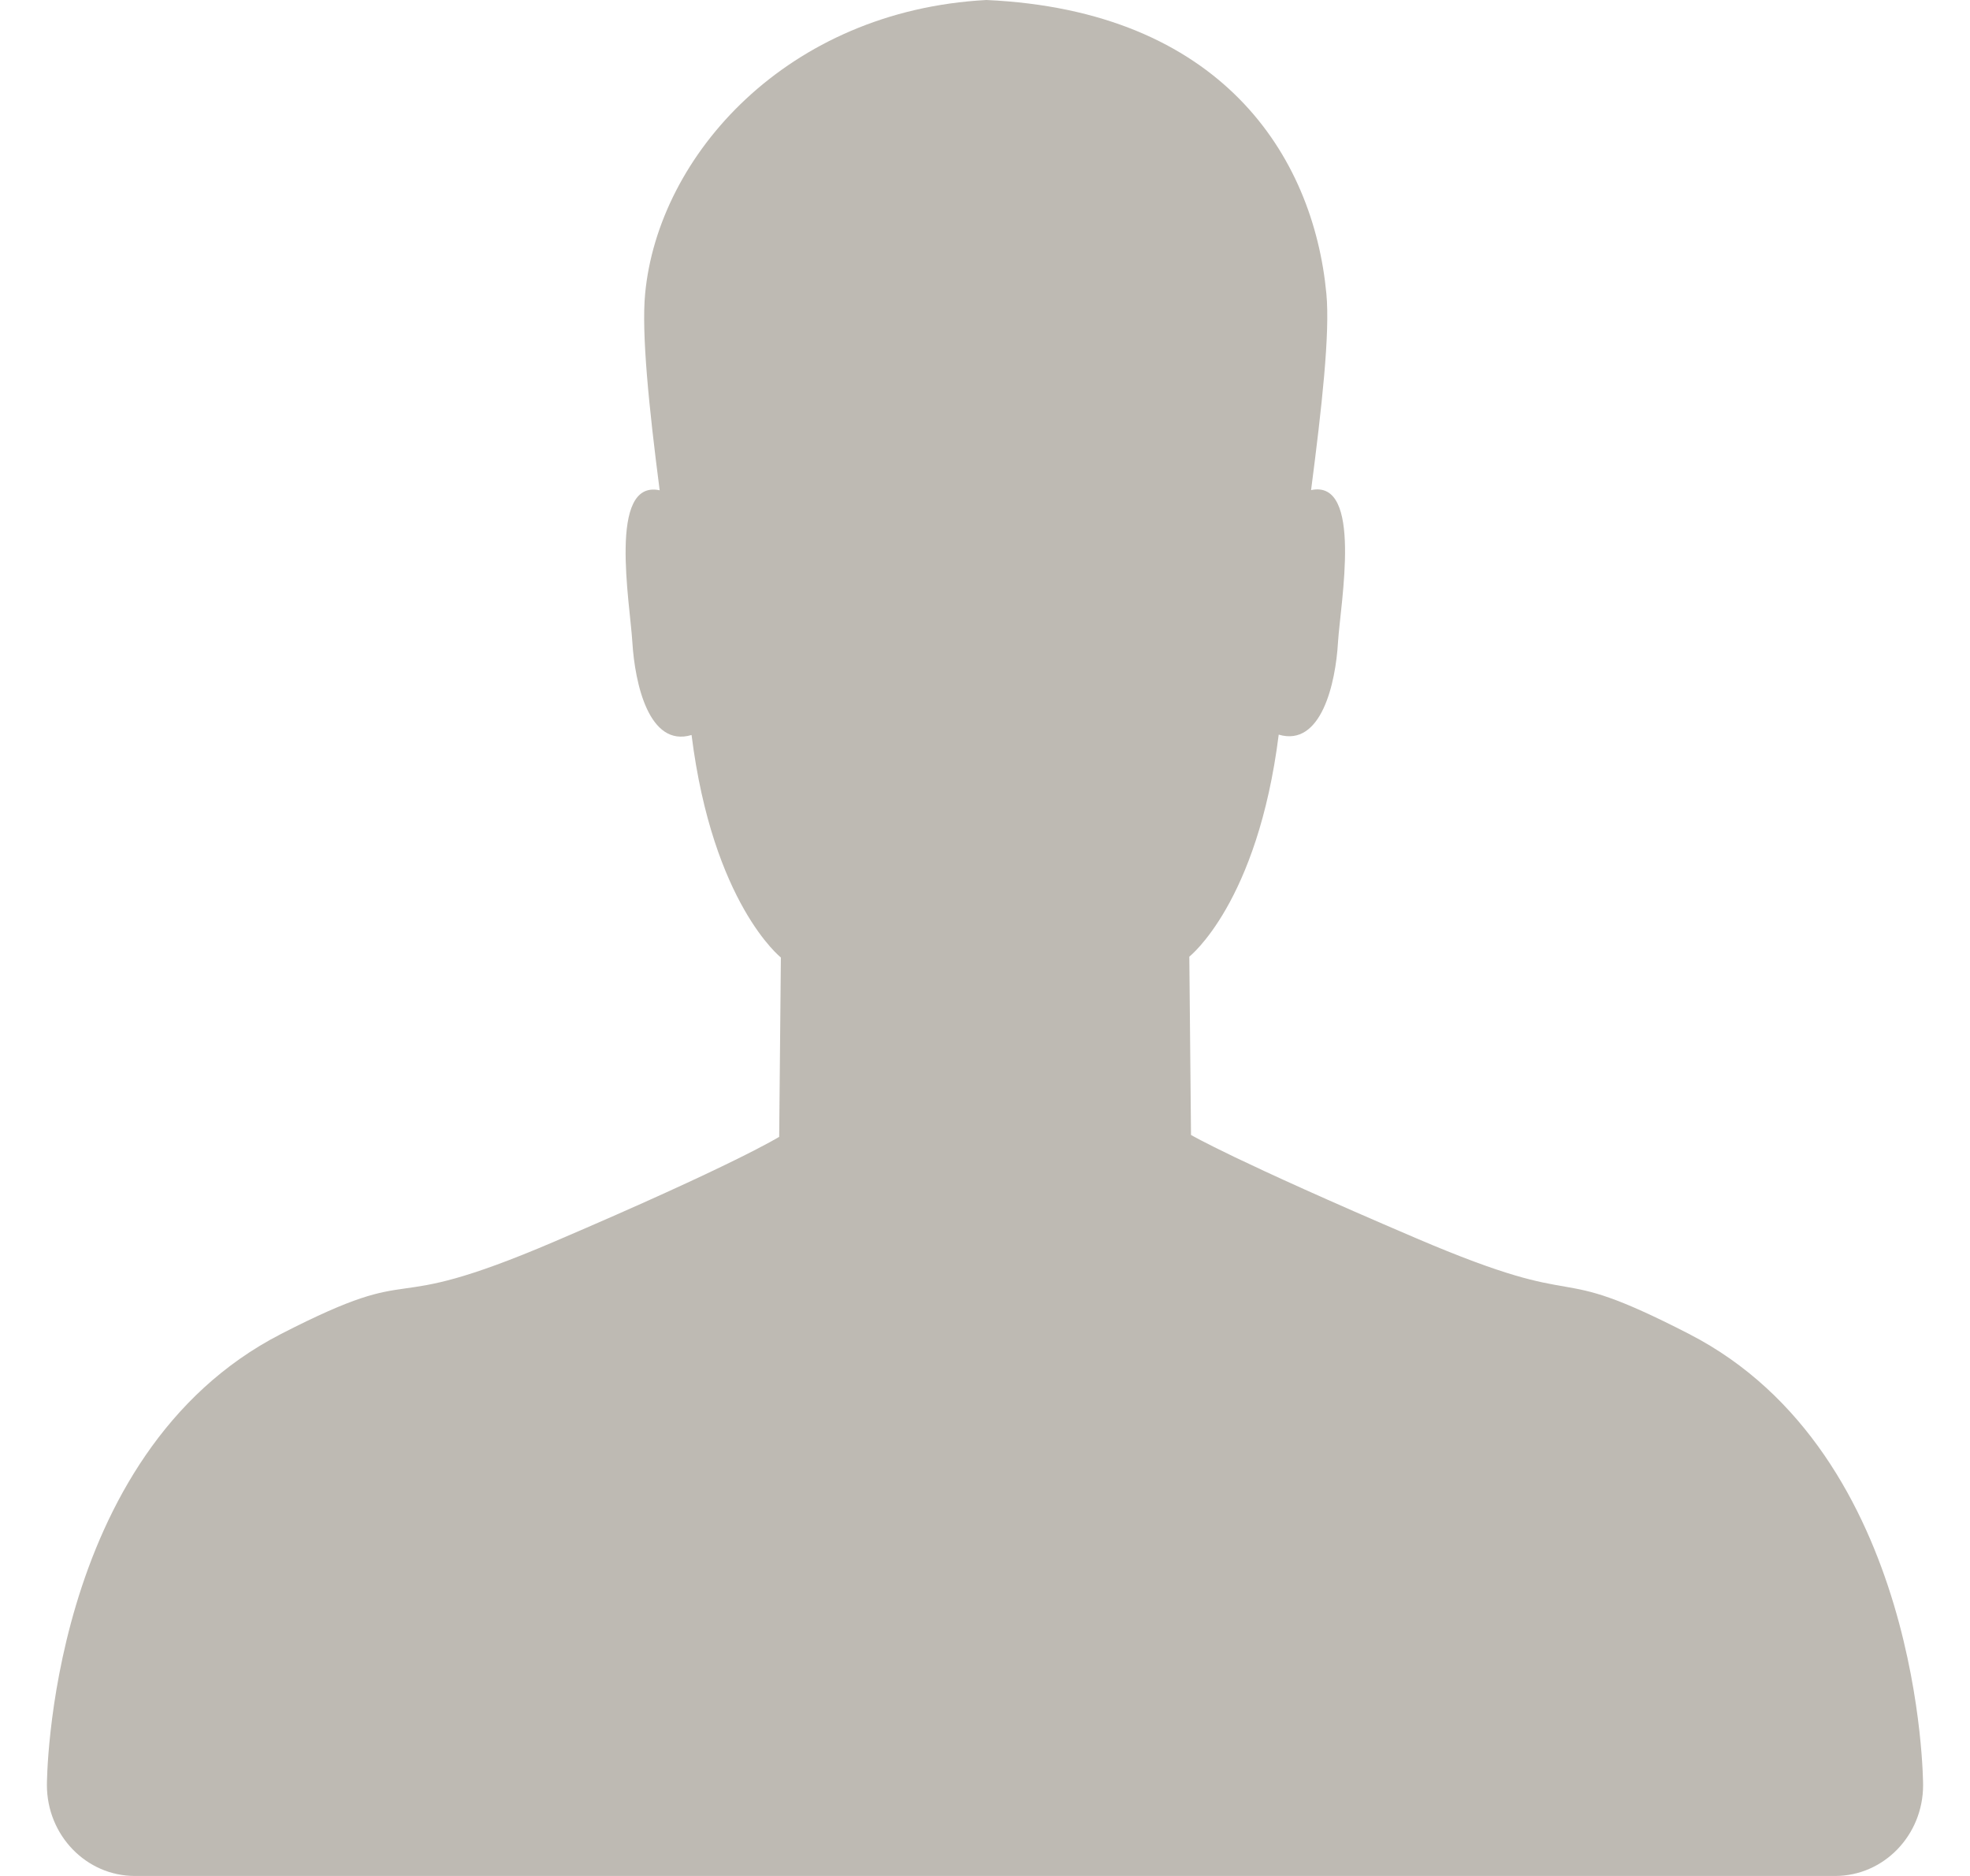 <svg width="21" height="20" viewBox="0 0 21 20" fill="none" xmlns="http://www.w3.org/2000/svg">
<path id="profile" d="M18.004 14.221C16.425 13.409 17.033 14.03 15.094 13.2C13.155 12.371 12.696 12.1 12.696 12.1L12.678 10.199C12.678 10.199 13.405 9.63 13.631 7.832C14.085 7.967 14.238 7.283 14.263 6.846C14.29 6.424 14.531 5.107 13.976 5.225C14.09 4.346 14.179 3.551 14.139 3.131C14 1.654 13.011 0.113 10.515 0C8.393 0.113 7.016 1.655 6.877 3.132C6.837 3.552 6.918 4.346 7.032 5.227C6.478 5.108 6.716 6.427 6.741 6.849C6.768 7.286 6.918 7.972 7.372 7.836C7.598 9.635 8.324 10.208 8.324 10.208L8.306 12.12C8.306 12.12 7.846 12.409 5.907 13.238C3.968 14.068 4.576 13.41 2.997 14.221C0.5 15.503 0.5 19.03 0.5 19.03C0.5 19.567 0.92 20 1.438 20H19.562C20.08 20 20.5 19.567 20.5 19.032C20.5 19.03 20.5 15.503 18.004 14.221Z" fill="#BEBAB3"/>
</svg>
